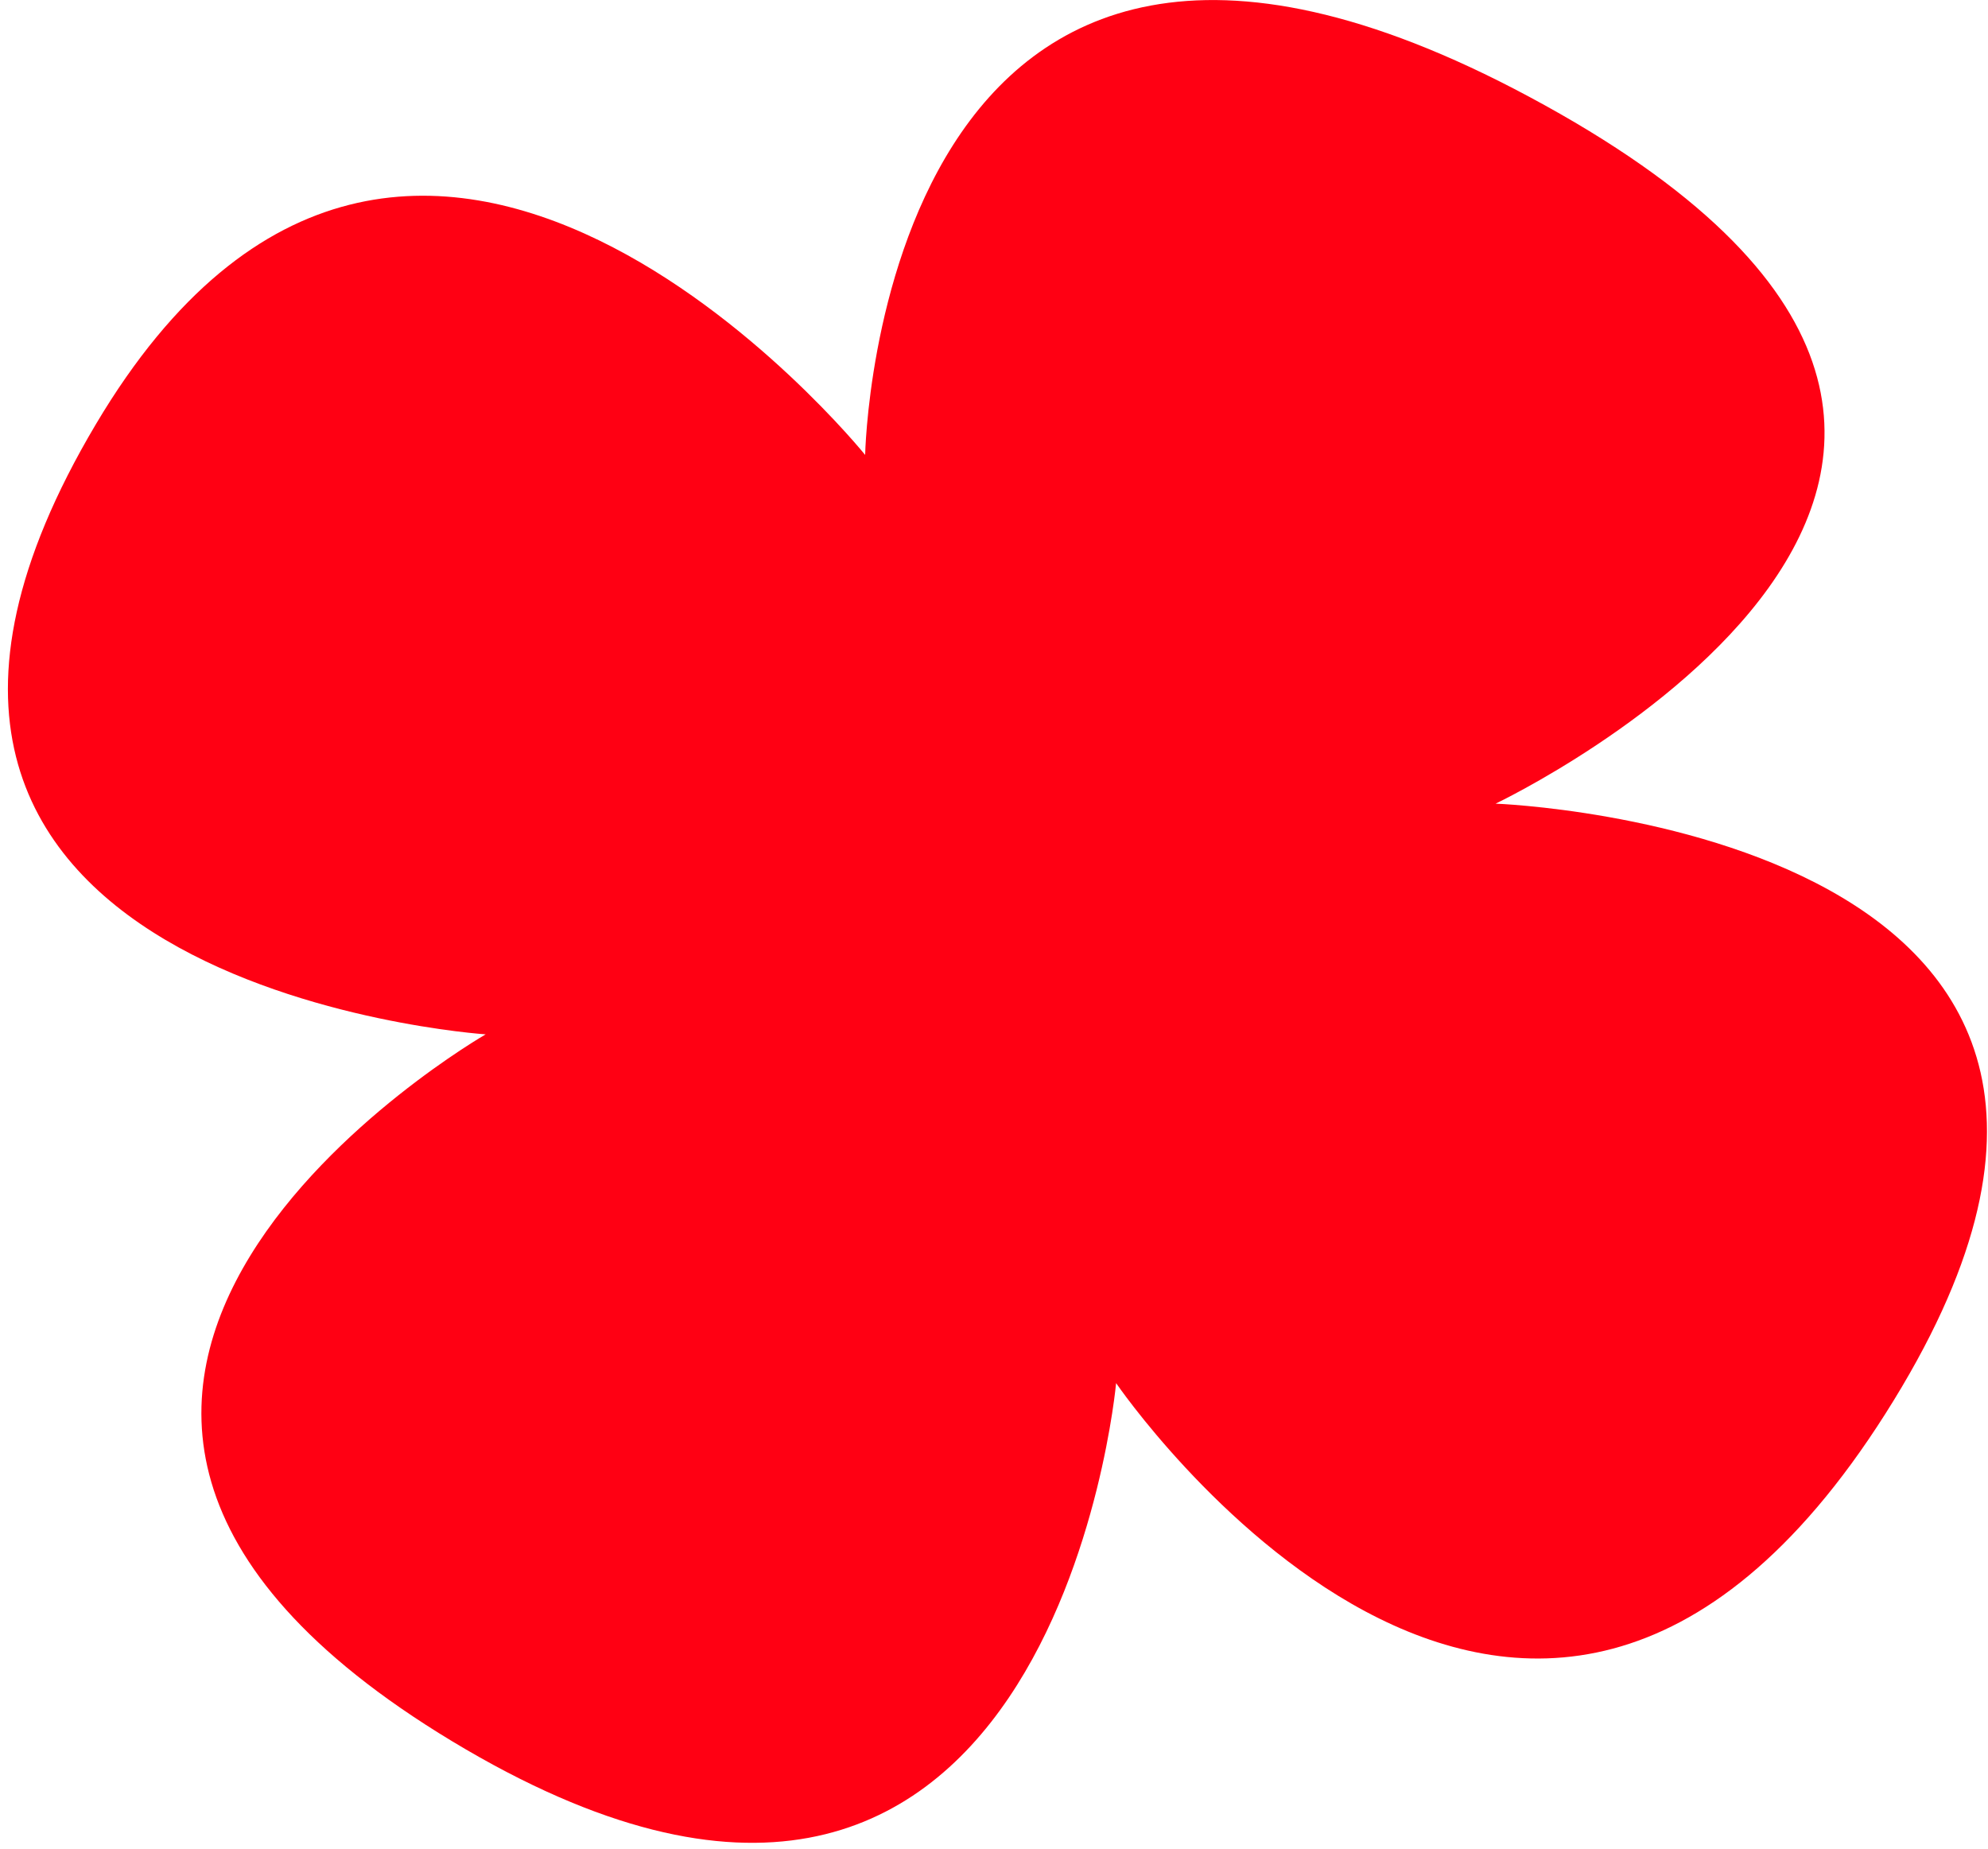 <svg width="114" height="106" viewBox="0 0 114 106" fill="none" xmlns="http://www.w3.org/2000/svg">
<path id="path5113" d="M108.112 81.069C87.428 113.633 64.002 79.306 64.002 79.306C64.002 79.306 60.279 120.575 25.923 99.839C-7.508 79.653 27.85 59.309 27.85 59.309C27.85 59.309 -13.647 56.539 5.501 24.32C23.604 -6.144 49.611 26.084 49.611 26.084C49.611 26.084 50.362 -14.455 87.69 5.549C126.89 26.553 85.763 46.081 85.763 46.081C85.763 46.081 129.339 47.64 108.112 81.069Z" fill="#FF0013"/>
</svg>

